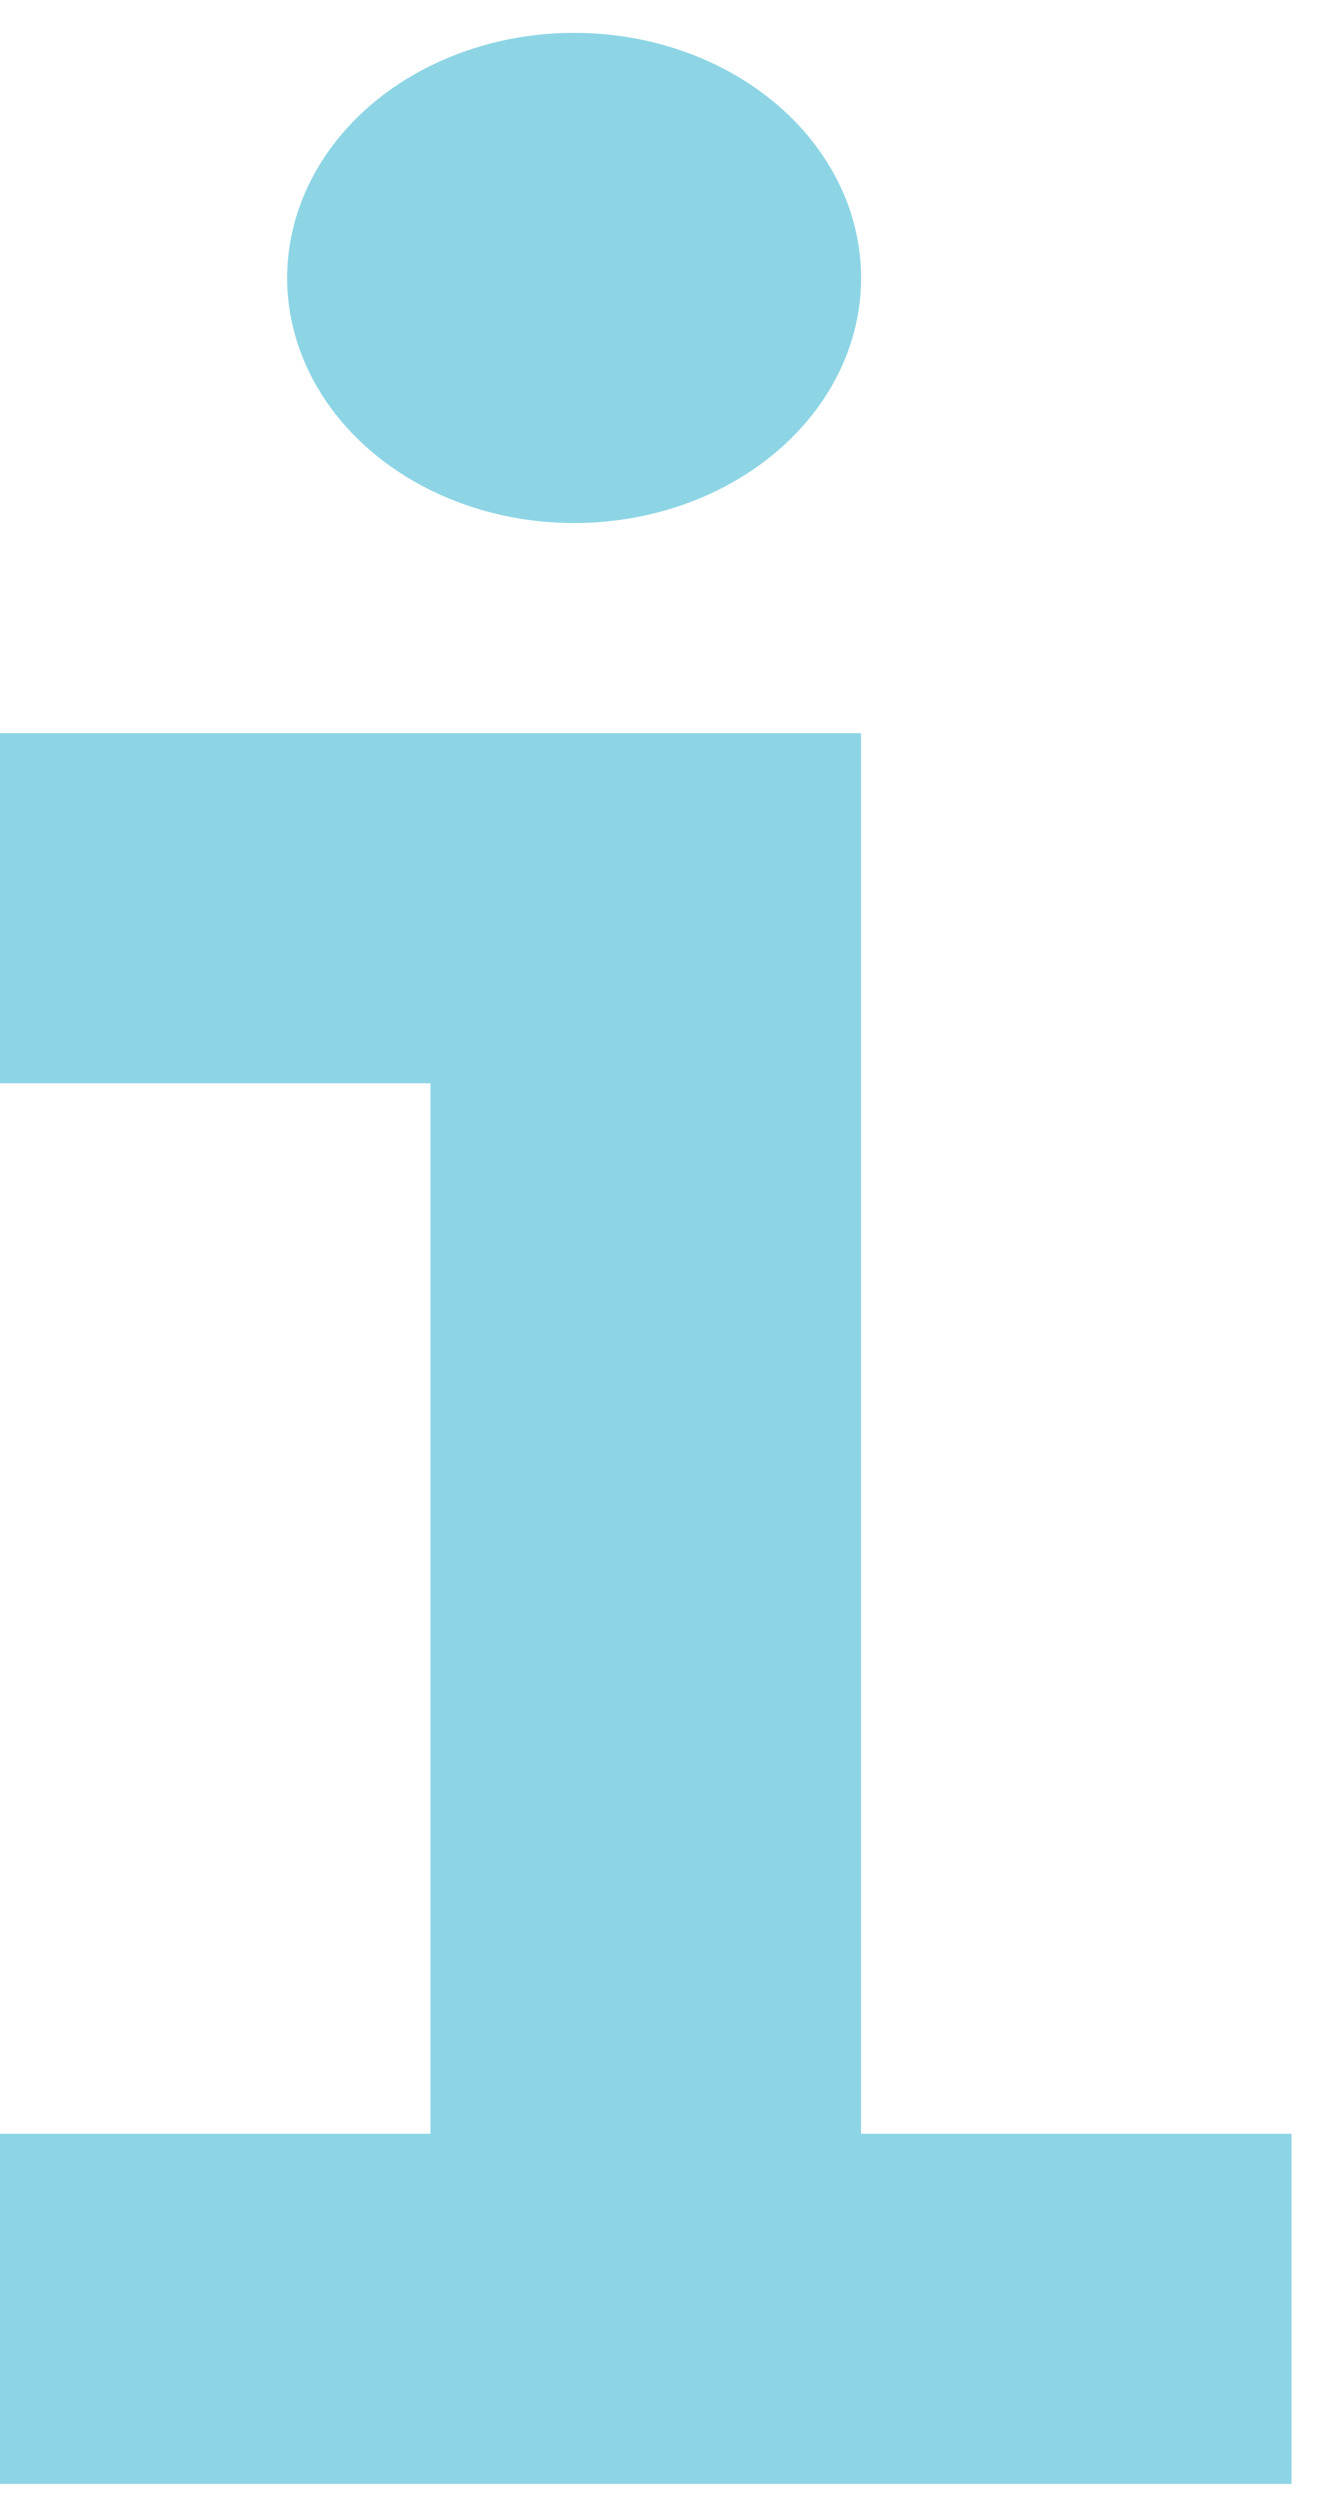 <svg width="27" height="51" viewBox="0 0 27 51" fill="none" xmlns="http://www.w3.org/2000/svg">
<g opacity="0.5">
<path d="M0 22.098V14.956H17.572V43.527H26.357V50.67H0V43.527H8.786V22.098H0Z" fill="#1BACCB"/>
<ellipse cx="11.717" cy="5.67" rx="5.857" ry="5" fill="#1BACCB"/>
</g>
</svg>
